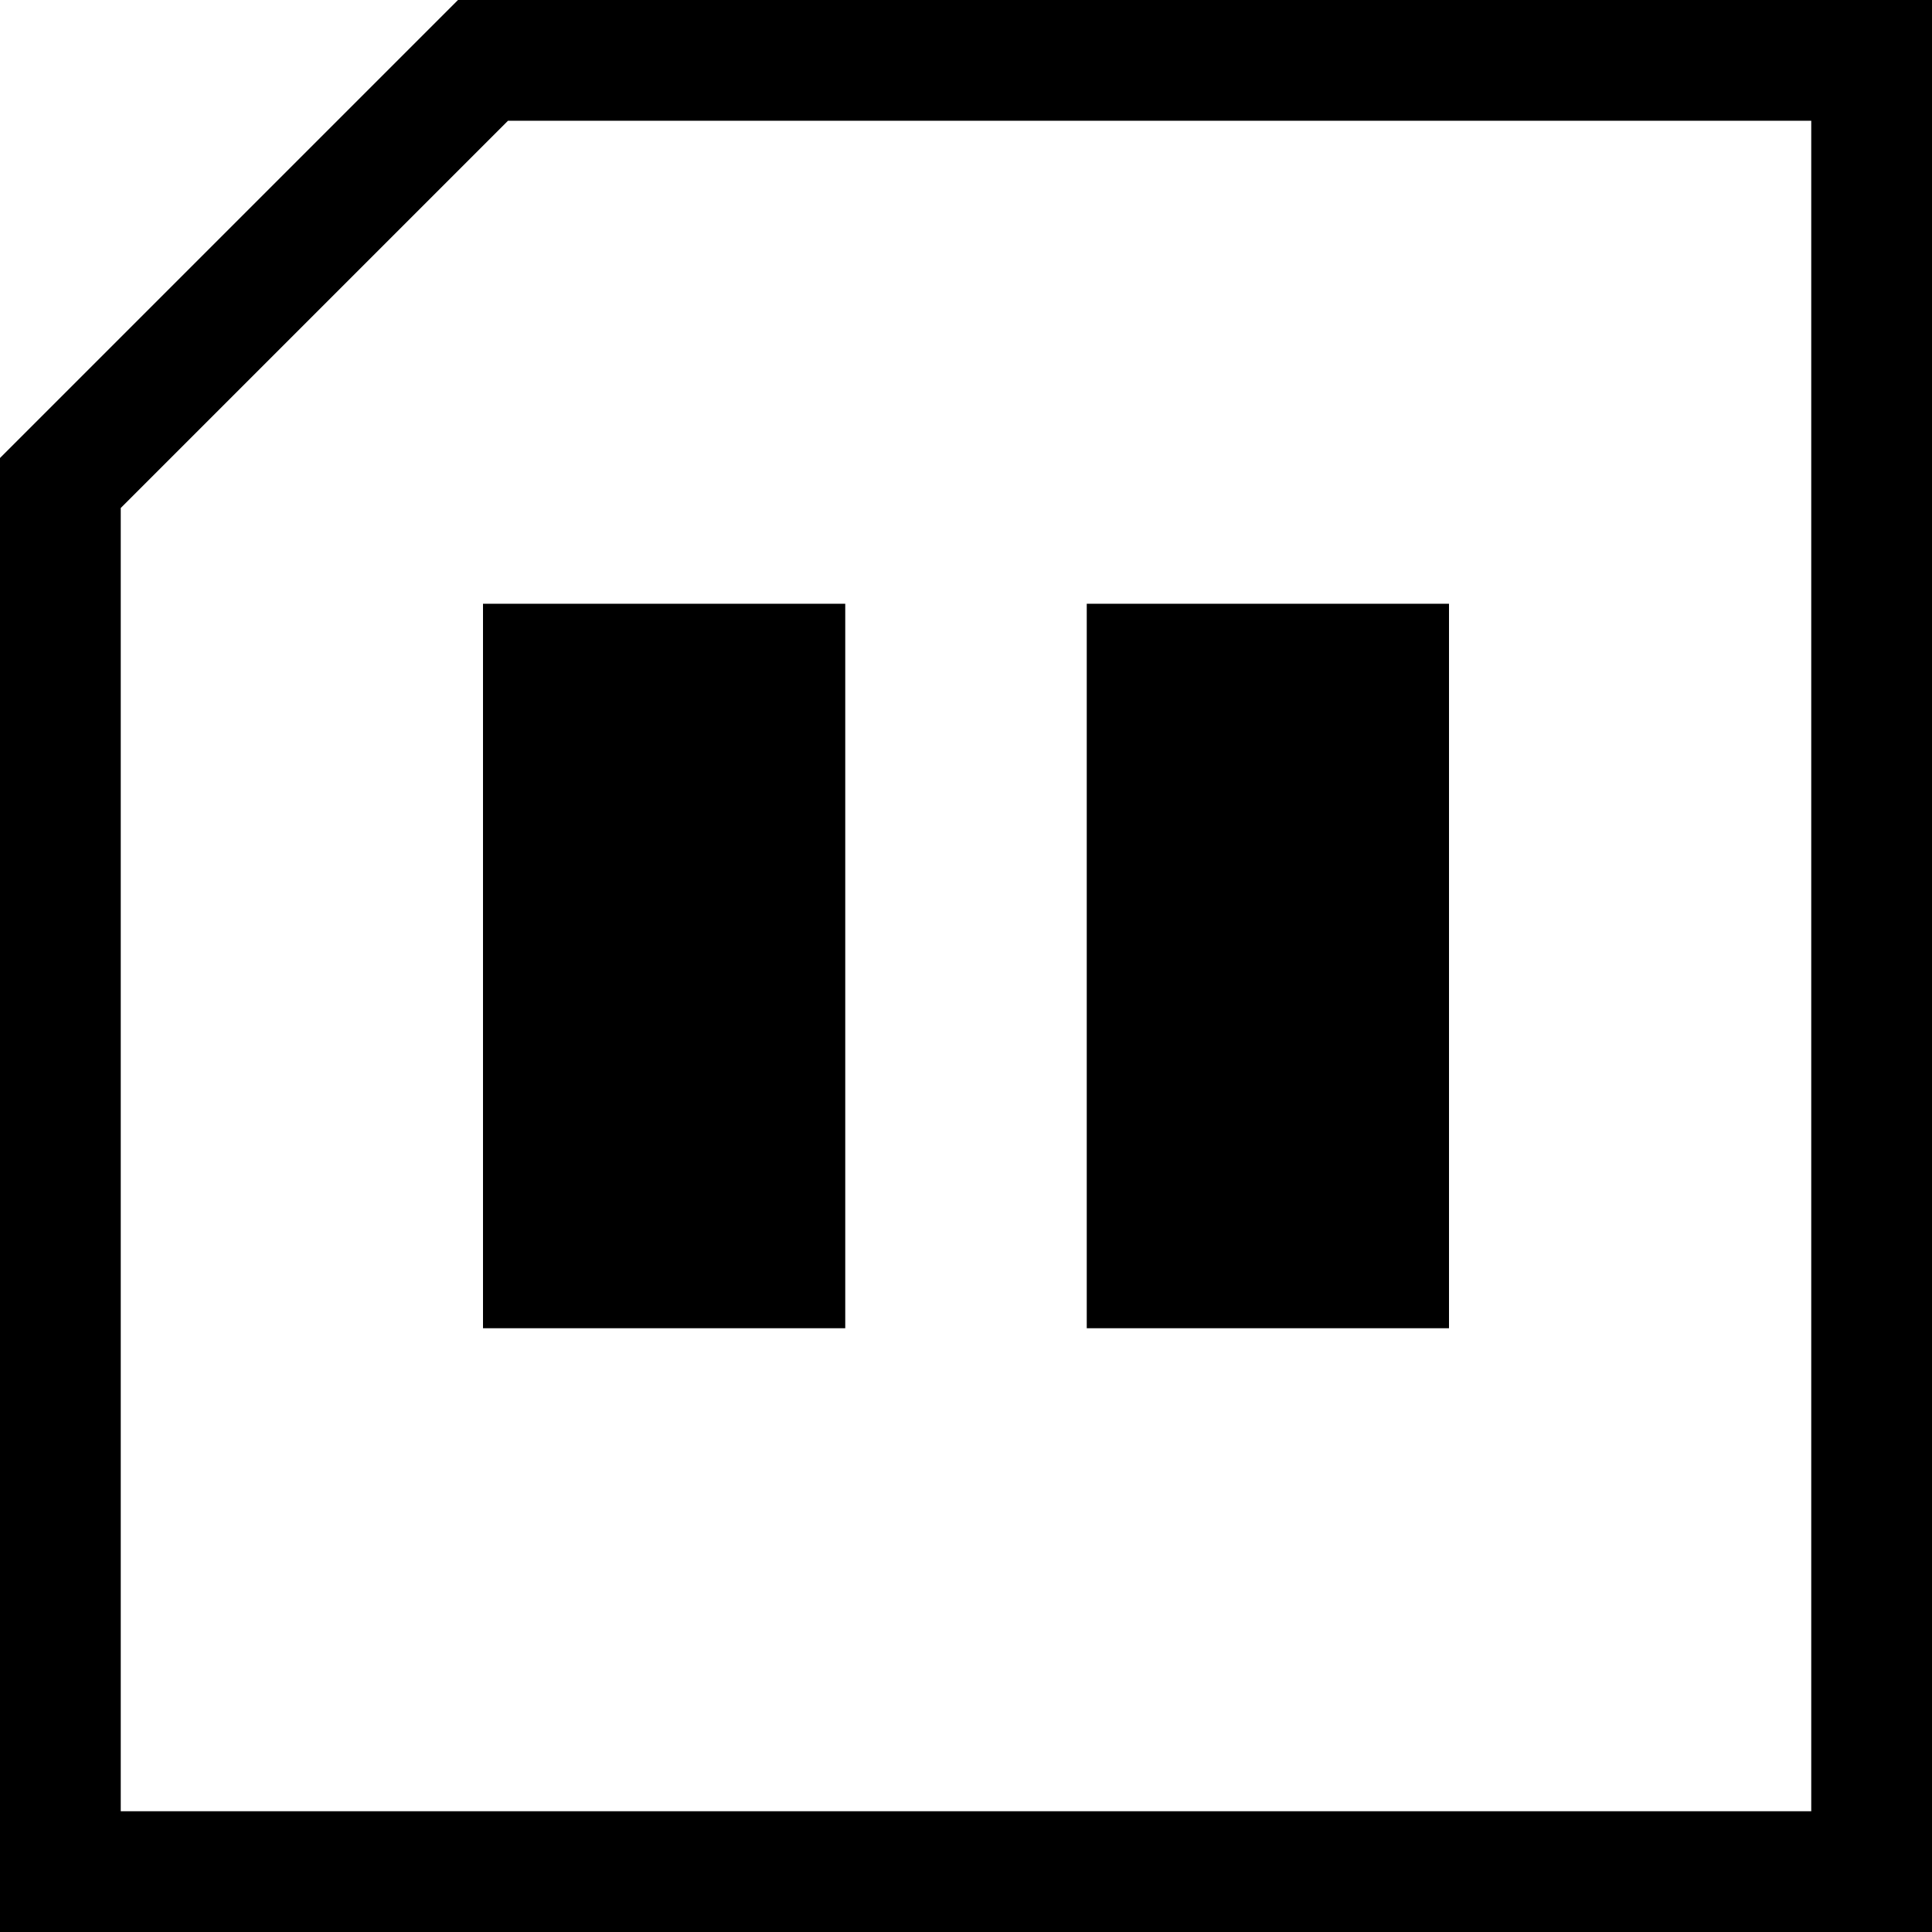 <svg width="16" height="16" viewBox="0 0 16 16" xmlns="http://www.w3.org/2000/svg"><style>@import '../colors.css';</style>
<g clip-path="url(#clip0_933_3199)">
<path fill-rule="evenodd" clip-rule="evenodd" d="M16 0H3.793L0 3.793V16H16V0ZM1 4.207L4.207 1H15V15H1V4.207ZM4 5H7V11H4V5ZM9 5H12V11H9V5Z"/>
</g>
<defs>
<clipPath id="clip0_933_3199">
<rect width="16" height="16" fill="white"/>
</clipPath>
</defs>
</svg>
